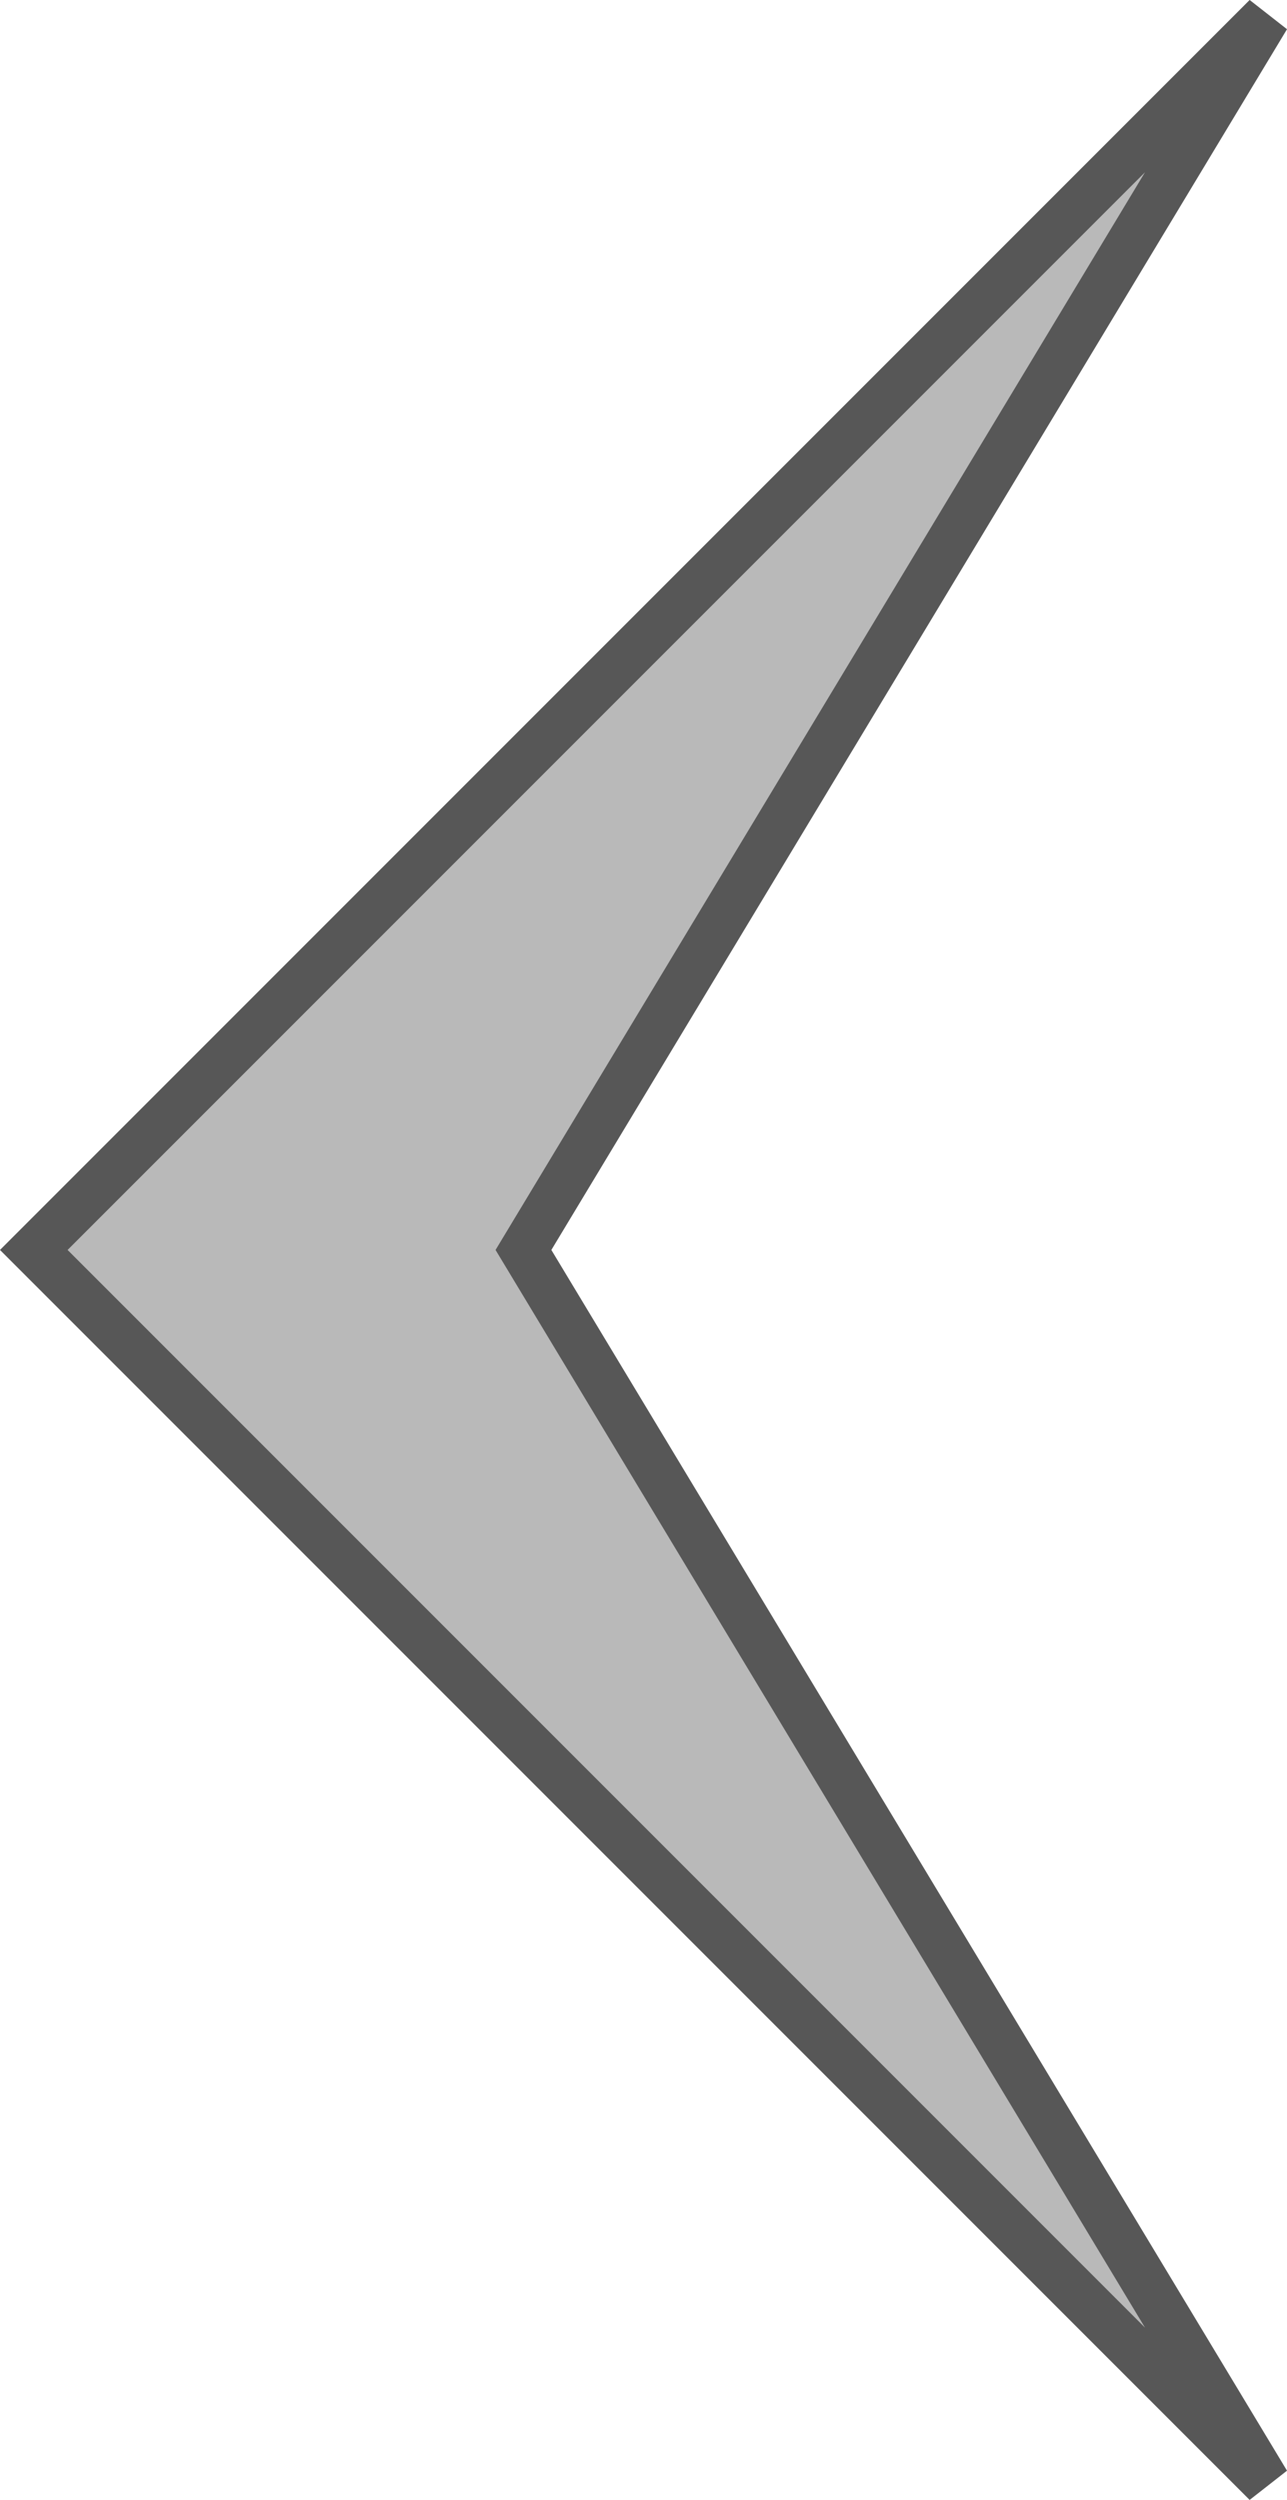 <svg xmlns="http://www.w3.org/2000/svg" viewBox="188.065 6345.647 26.927 52.291">
  <defs>
    <style>
      .cls-1 {
        fill: #b9b9b9;
        stroke: #575757;
      }
    </style>
  </defs>
  <path id="Path_8" data-name="Path 8" class="cls-1" d="M800.772,5176l25.792,25.792-25.792,25.792,15.547-25.792Z" transform="translate(1015.336 11573.584) rotate(180)"/>
</svg>
